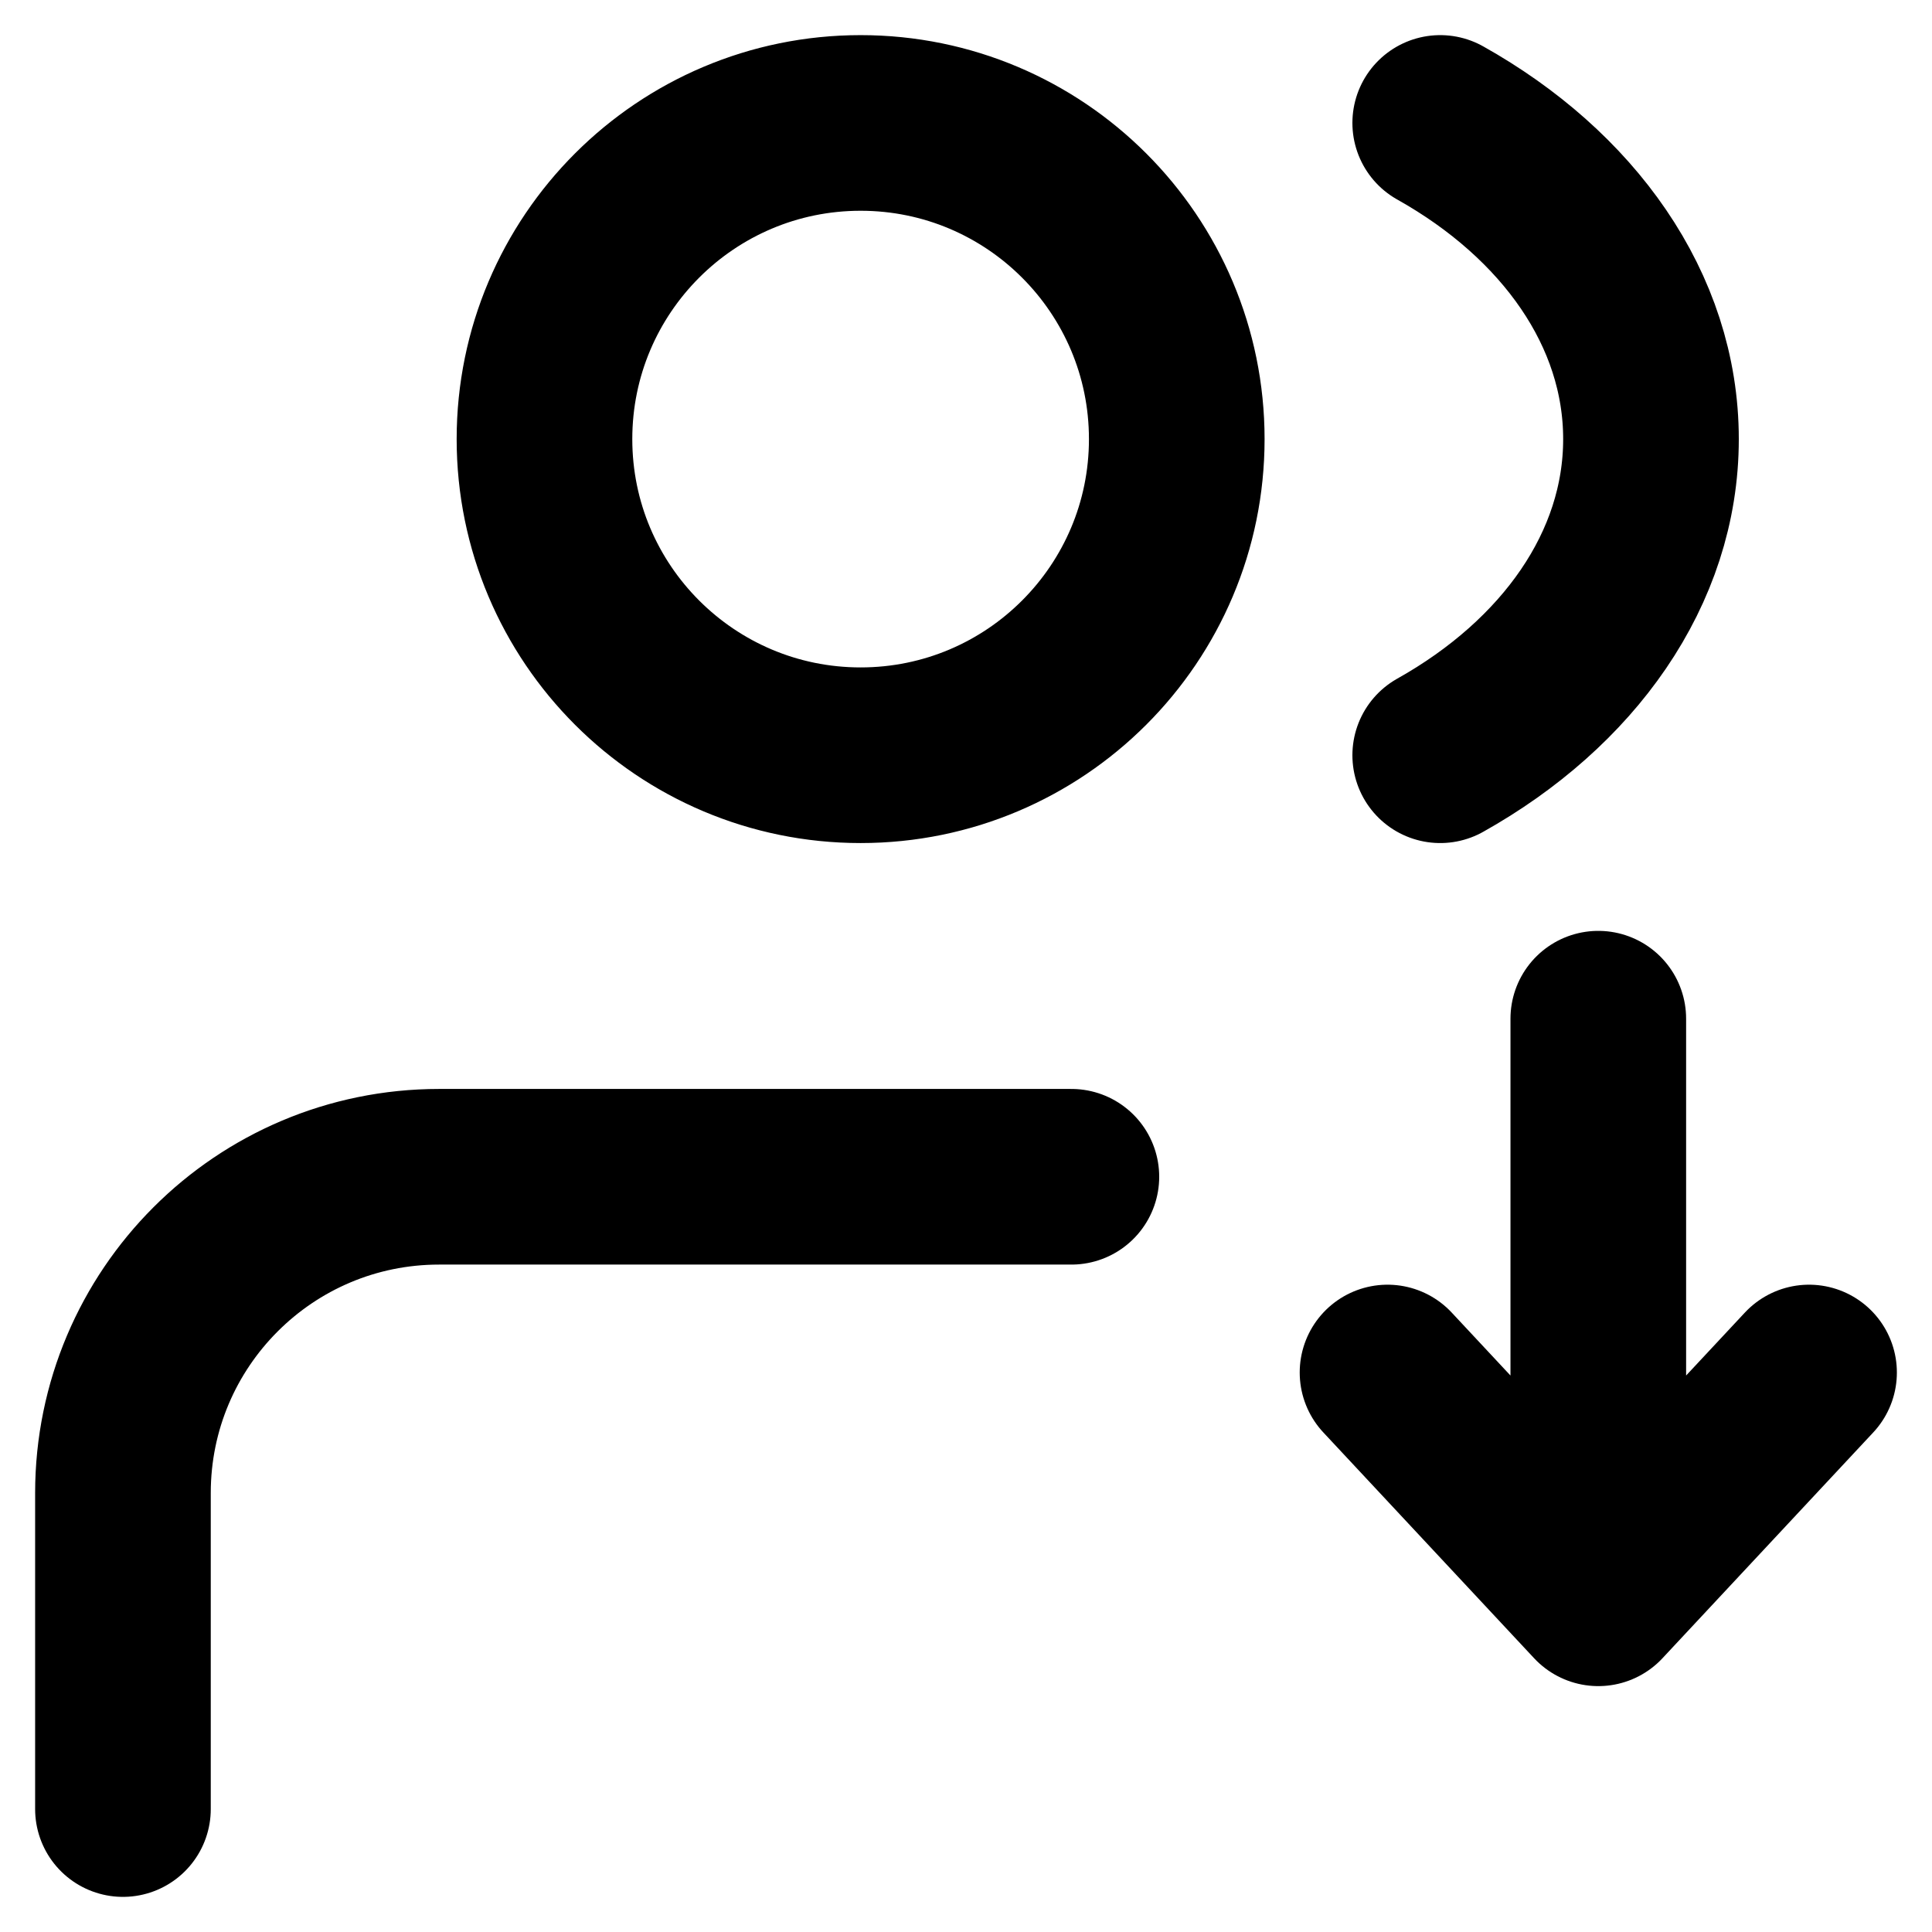 <svg width="22" height="22" viewBox="0 0 22 22" fill="none" xmlns="http://www.w3.org/2000/svg">
<path d="M1.4 20.6L1.4 17C1.401 15.011 3.012 13.4 5 13.4H12.2M20.6 15.629L18.2 18.2M18.2 18.2L15.8 15.629M18.2 18.2V11.6M16.4 1.4C17.856 2.216 18.8 3.525 18.8 5C18.8 6.475 17.856 7.784 16.4 8.6M13.4 5C13.4 6.988 11.788 8.6 9.8 8.6C7.812 8.6 6.2 6.988 6.2 5C6.2 3.012 7.812 1.4 9.8 1.4C11.788 1.4 13.4 3.012 13.4 5Z" stroke="black" stroke-width="2" stroke-linecap="round" stroke-linejoin="round"/>
</svg>
